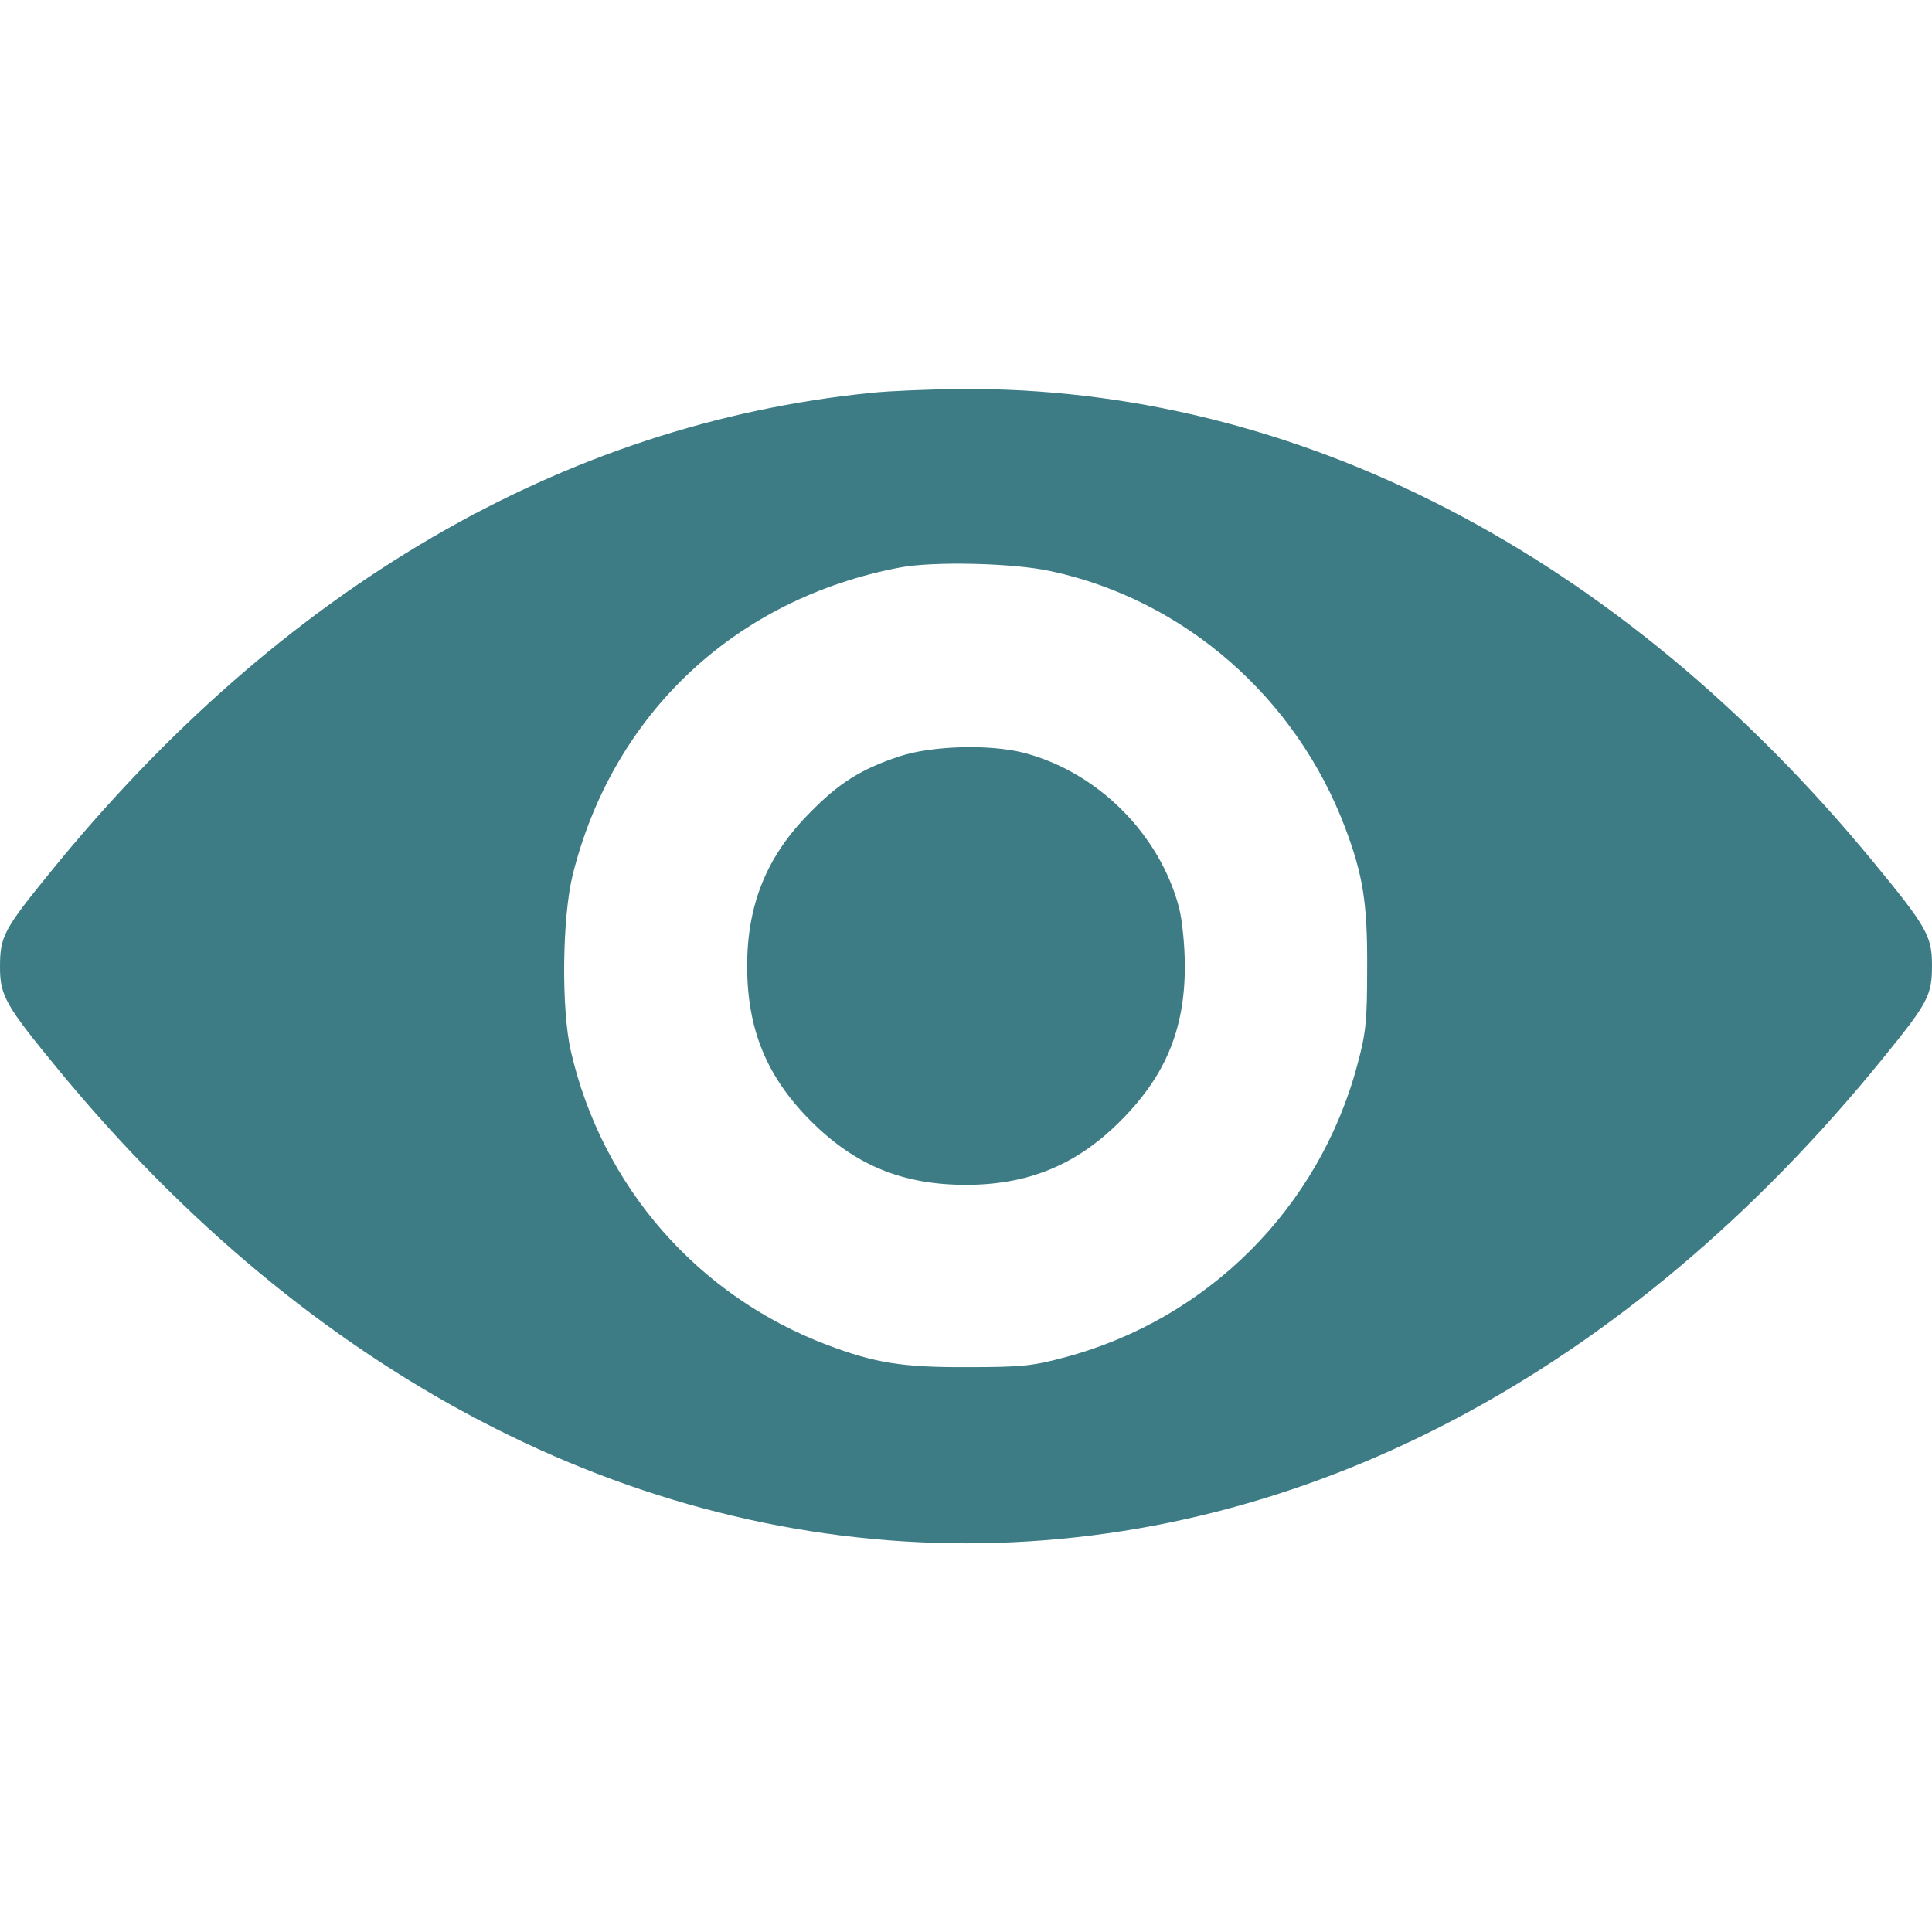 <svg width="22" height="22" viewBox="0 0 22 22" fill="none" xmlns="http://www.w3.org/2000/svg">
<path d="M9.926 4.473C6.411 4.825 3.193 6.703 0.567 9.939C0.039 10.588 0 10.665 0 11.013C0 11.339 0.064 11.451 0.662 12.177C3.528 15.662 7.189 17.574 11 17.574C14.859 17.574 18.532 15.632 21.433 12.061C21.961 11.412 22 11.335 22 10.987C22 10.661 21.936 10.549 21.338 9.823C18.447 6.304 14.755 4.396 10.918 4.43C10.575 4.434 10.128 4.452 9.926 4.473ZM11.971 6.505C13.488 6.832 14.76 7.945 15.318 9.427C15.52 9.964 15.572 10.278 15.568 11.021C15.568 11.627 15.555 11.761 15.456 12.126C15.022 13.754 13.754 15.022 12.126 15.456C11.761 15.555 11.627 15.568 11.021 15.568C10.278 15.572 9.964 15.52 9.427 15.318C7.945 14.76 6.854 13.509 6.501 11.971C6.389 11.486 6.402 10.437 6.523 9.956C6.982 8.125 8.375 6.819 10.244 6.463C10.626 6.389 11.55 6.411 11.971 6.505Z" fill="#3D7C85"/>
<path d="M10.248 8.611C9.805 8.757 9.552 8.916 9.217 9.26C8.731 9.75 8.508 10.3 8.508 11C8.508 11.722 8.731 12.263 9.234 12.766C9.737 13.269 10.278 13.492 11 13.492C11.7 13.492 12.25 13.269 12.74 12.783C13.264 12.268 13.492 11.73 13.492 11.004C13.492 10.772 13.462 10.48 13.428 10.343C13.209 9.5 12.5 8.791 11.657 8.572C11.271 8.473 10.613 8.491 10.248 8.611Z" fill="#3D7C85"/>
</svg>
